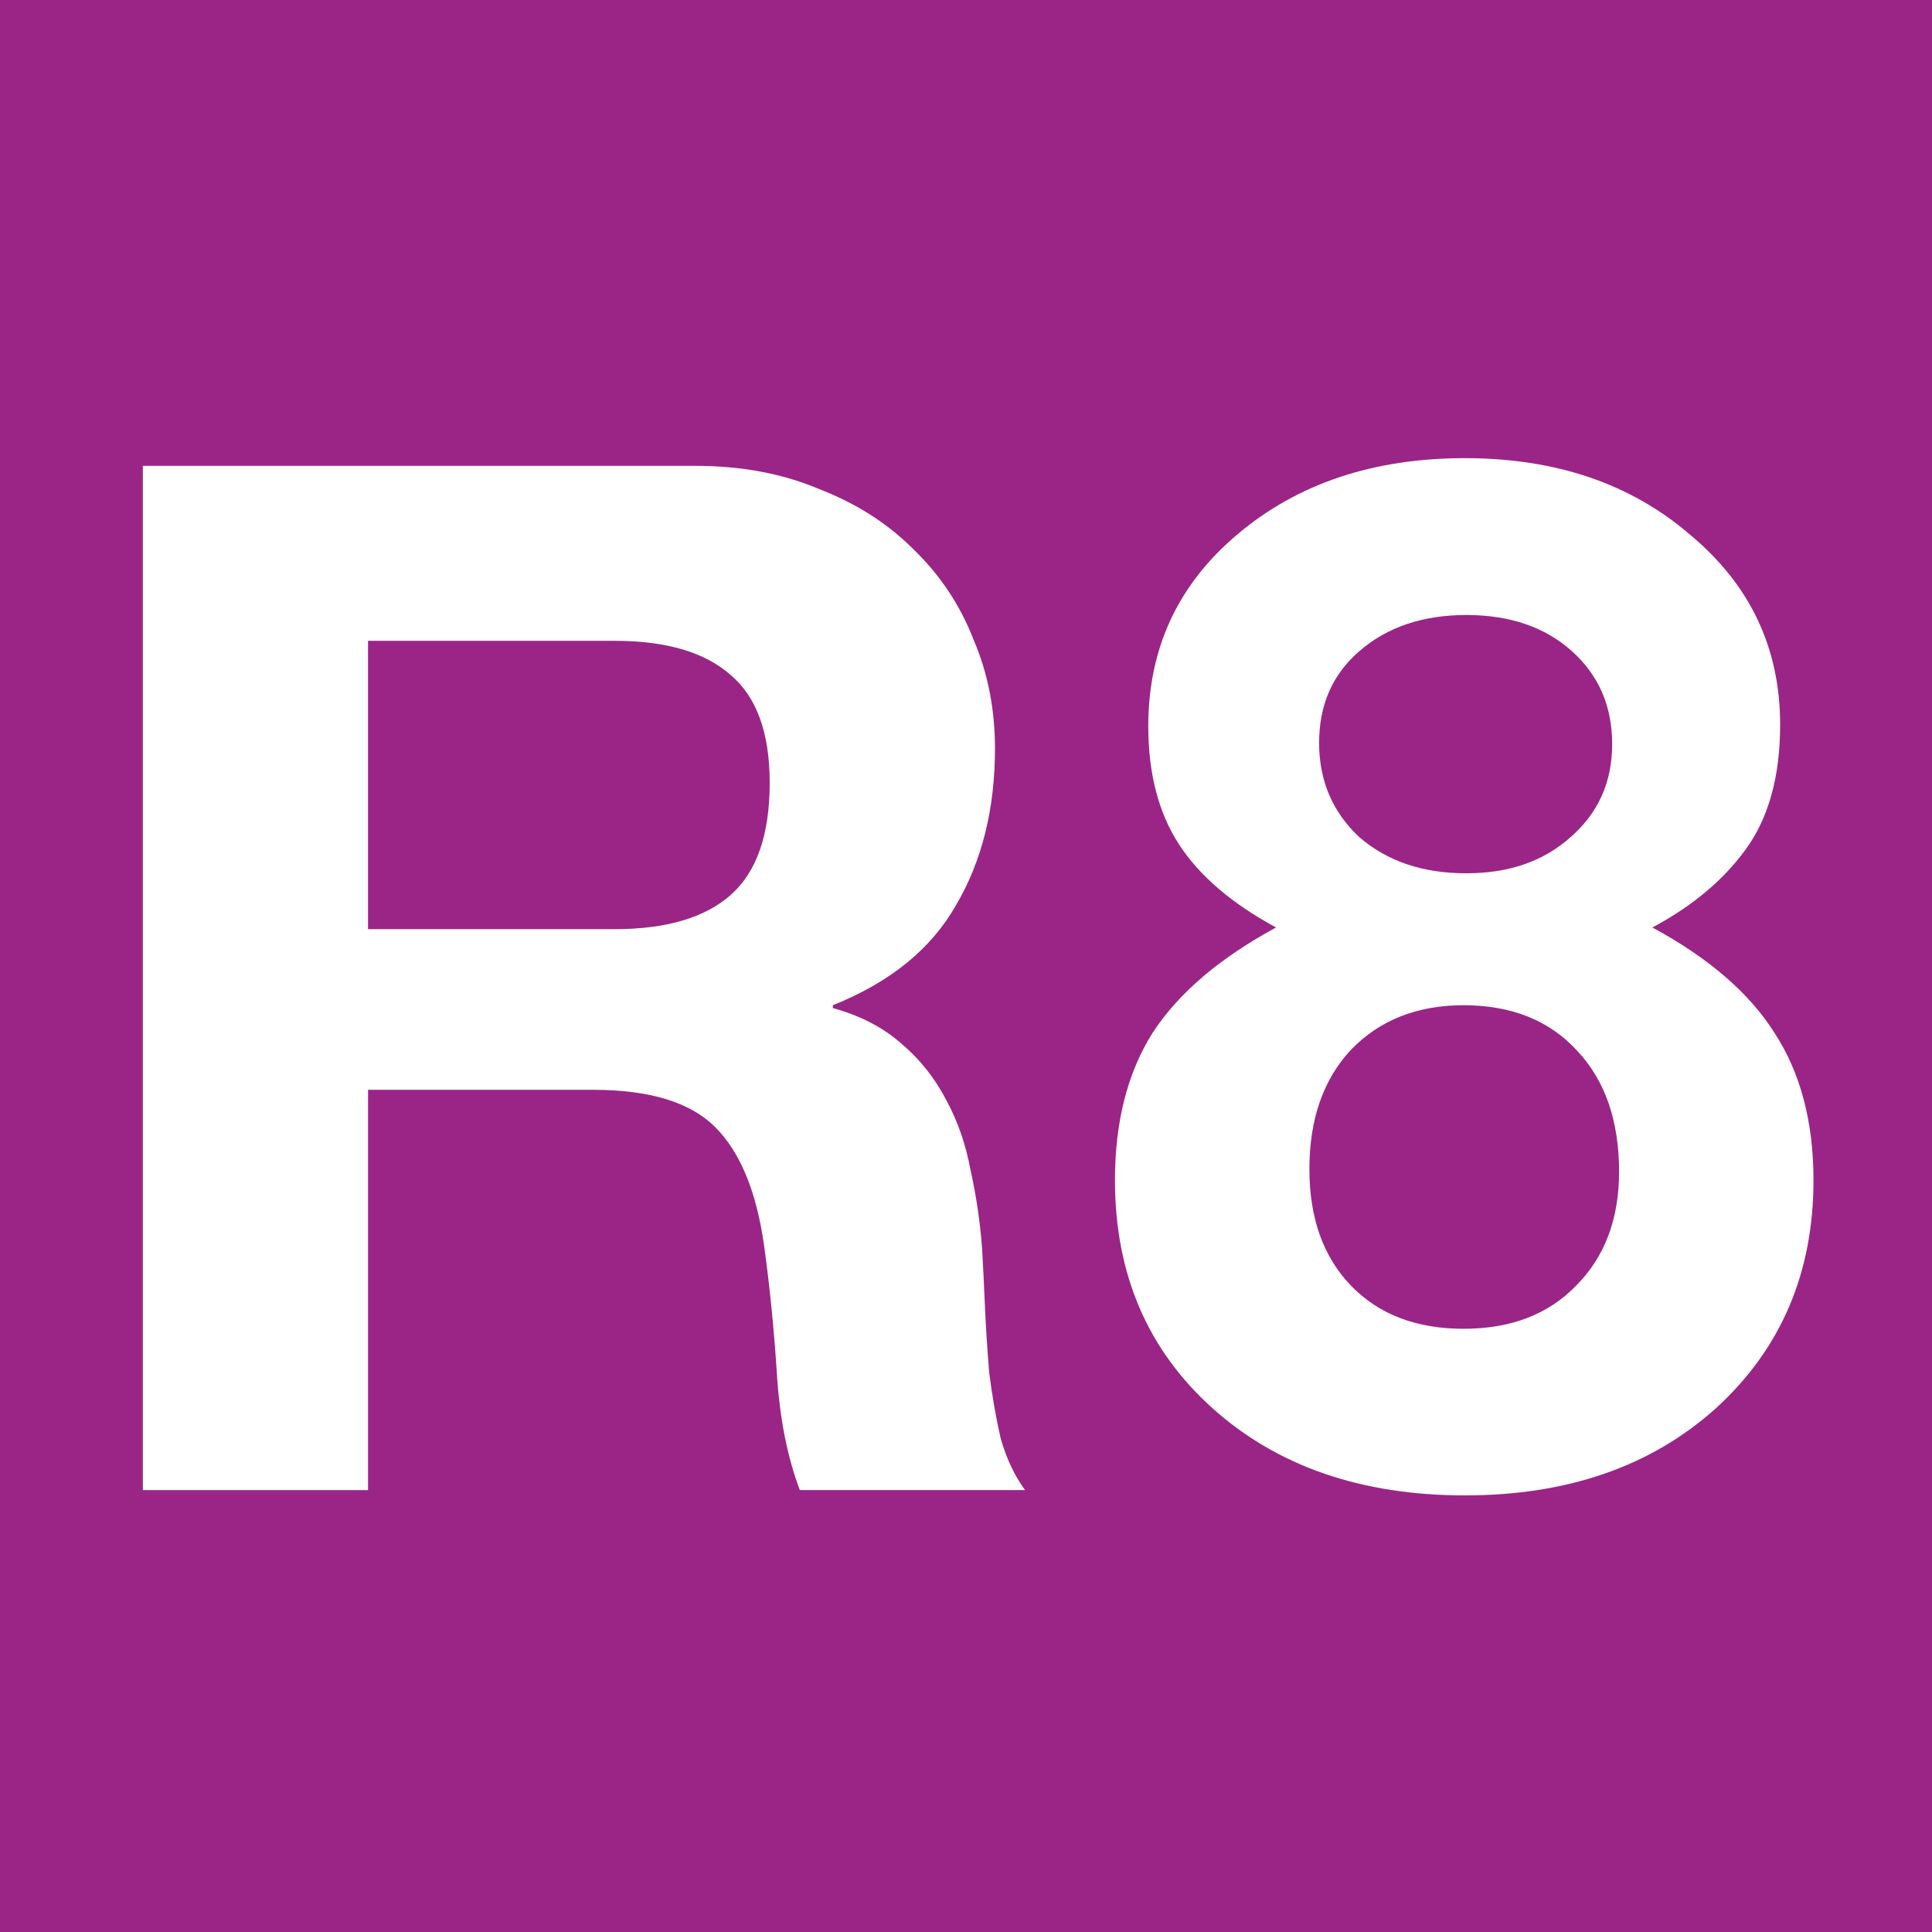 <?xml version="1.0" encoding="utf-8"?>
<!-- Generator: Adobe Illustrator 16.0.0, SVG Export Plug-In . SVG Version: 6.00 Build 0)  -->
<!DOCTYPE svg PUBLIC "-//W3C//DTD SVG 1.1//EN" "http://www.w3.org/Graphics/SVG/1.1/DTD/svg11.dtd">
<svg version="1.1" id="Layer_1" xmlns="http://www.w3.org/2000/svg" xmlns:xlink="http://www.w3.org/1999/xlink" x="0px" y="0px"
	 width="58px" height="58px" viewBox="0 0 58 58" enable-background="new 0 0 58 58" xml:space="preserve">
<rect id="rect21854" fill="#9A2587" width="58" height="58"/>
<path fill="#FFFFFF" d="M30.041,43.182c-0.144-0.632-0.259-1.292-0.345-1.98c-0.057-0.689-0.101-1.364-0.129-2.025
	c-0.028-0.66-0.057-1.233-0.086-1.723c-0.058-0.774-0.172-1.55-0.344-2.325c-0.143-0.774-0.388-1.479-0.733-2.11
	c-0.344-0.66-0.789-1.219-1.334-1.68c-0.545-0.487-1.234-0.846-2.067-1.076v-0.086c1.723-0.689,2.958-1.693,3.704-3.015
	c0.775-1.321,1.163-2.885,1.163-4.694c0-1.177-0.215-2.268-0.646-3.272c-0.402-1.034-1.004-1.938-1.809-2.713
	c-0.775-0.775-1.722-1.378-2.842-1.809c-1.091-0.459-2.325-0.689-3.703-0.689H4.288v30.749h6.761V32.717h6.762
	c1.694,0,2.914,0.374,3.66,1.12s1.235,1.923,1.464,3.531c0.172,1.234,0.301,2.526,0.388,3.875c0.086,1.35,0.316,2.513,0.689,3.489
	h6.76C30.457,44.302,30.213,43.785,30.041,43.182z M21.944,26.86c-0.775,0.689-1.938,1.034-3.488,1.034h-7.408v-8.656h7.408
	c1.55,0,2.713,0.344,3.488,1.034c0.775,0.66,1.163,1.737,1.163,3.229C23.107,25.051,22.719,26.171,21.944,26.86z"/>
<path fill="#FFFFFF" d="M53.274,31.012c-0.751-1.196-1.973-2.251-3.668-3.168c1.195-0.64,2.126-1.417,2.793-2.334
	c0.694-0.944,1.042-2.196,1.042-3.752c0-2.307-0.903-4.21-2.71-5.711c-1.778-1.529-4.029-2.293-6.754-2.293
	c-2.75,0-5.03,0.764-6.835,2.293c-1.779,1.501-2.67,3.418-2.67,5.753c0,1.417,0.307,2.598,0.918,3.542
	c0.611,0.945,1.584,1.779,2.918,2.502c-1.695,0.917-2.932,1.973-3.71,3.168c-0.751,1.194-1.126,2.668-1.126,4.419
	c0,2.807,0.974,5.085,2.919,6.837c1.945,1.751,4.475,2.625,7.586,2.625c3.086,0,5.601-0.874,7.546-2.625
	c1.945-1.779,2.919-4.059,2.919-6.837C54.442,33.68,54.053,32.206,53.274,31.012z M40.81,19.547
	c0.834-0.722,1.904-1.084,3.211-1.084c1.306,0,2.361,0.362,3.168,1.084c0.806,0.723,1.209,1.654,1.209,2.793
	c0,1.14-0.418,2.071-1.251,2.793c-0.806,0.723-1.848,1.084-3.126,1.084c-1.307,0-2.377-0.361-3.211-1.084
	c-0.806-0.75-1.209-1.695-1.209-2.834C39.601,21.159,40.004,20.242,40.81,19.547z M47.313,38.599
	c-0.834,0.861-1.958,1.292-3.375,1.292c-1.418,0-2.544-0.431-3.378-1.292c-0.833-0.862-1.251-2.028-1.251-3.502
	c0-1.5,0.418-2.695,1.251-3.585c0.862-0.89,1.987-1.334,3.378-1.334c1.444,0,2.584,0.459,3.418,1.376
	c0.833,0.889,1.25,2.098,1.25,3.626C48.605,36.598,48.175,37.736,47.313,38.599z"/>
</svg>
